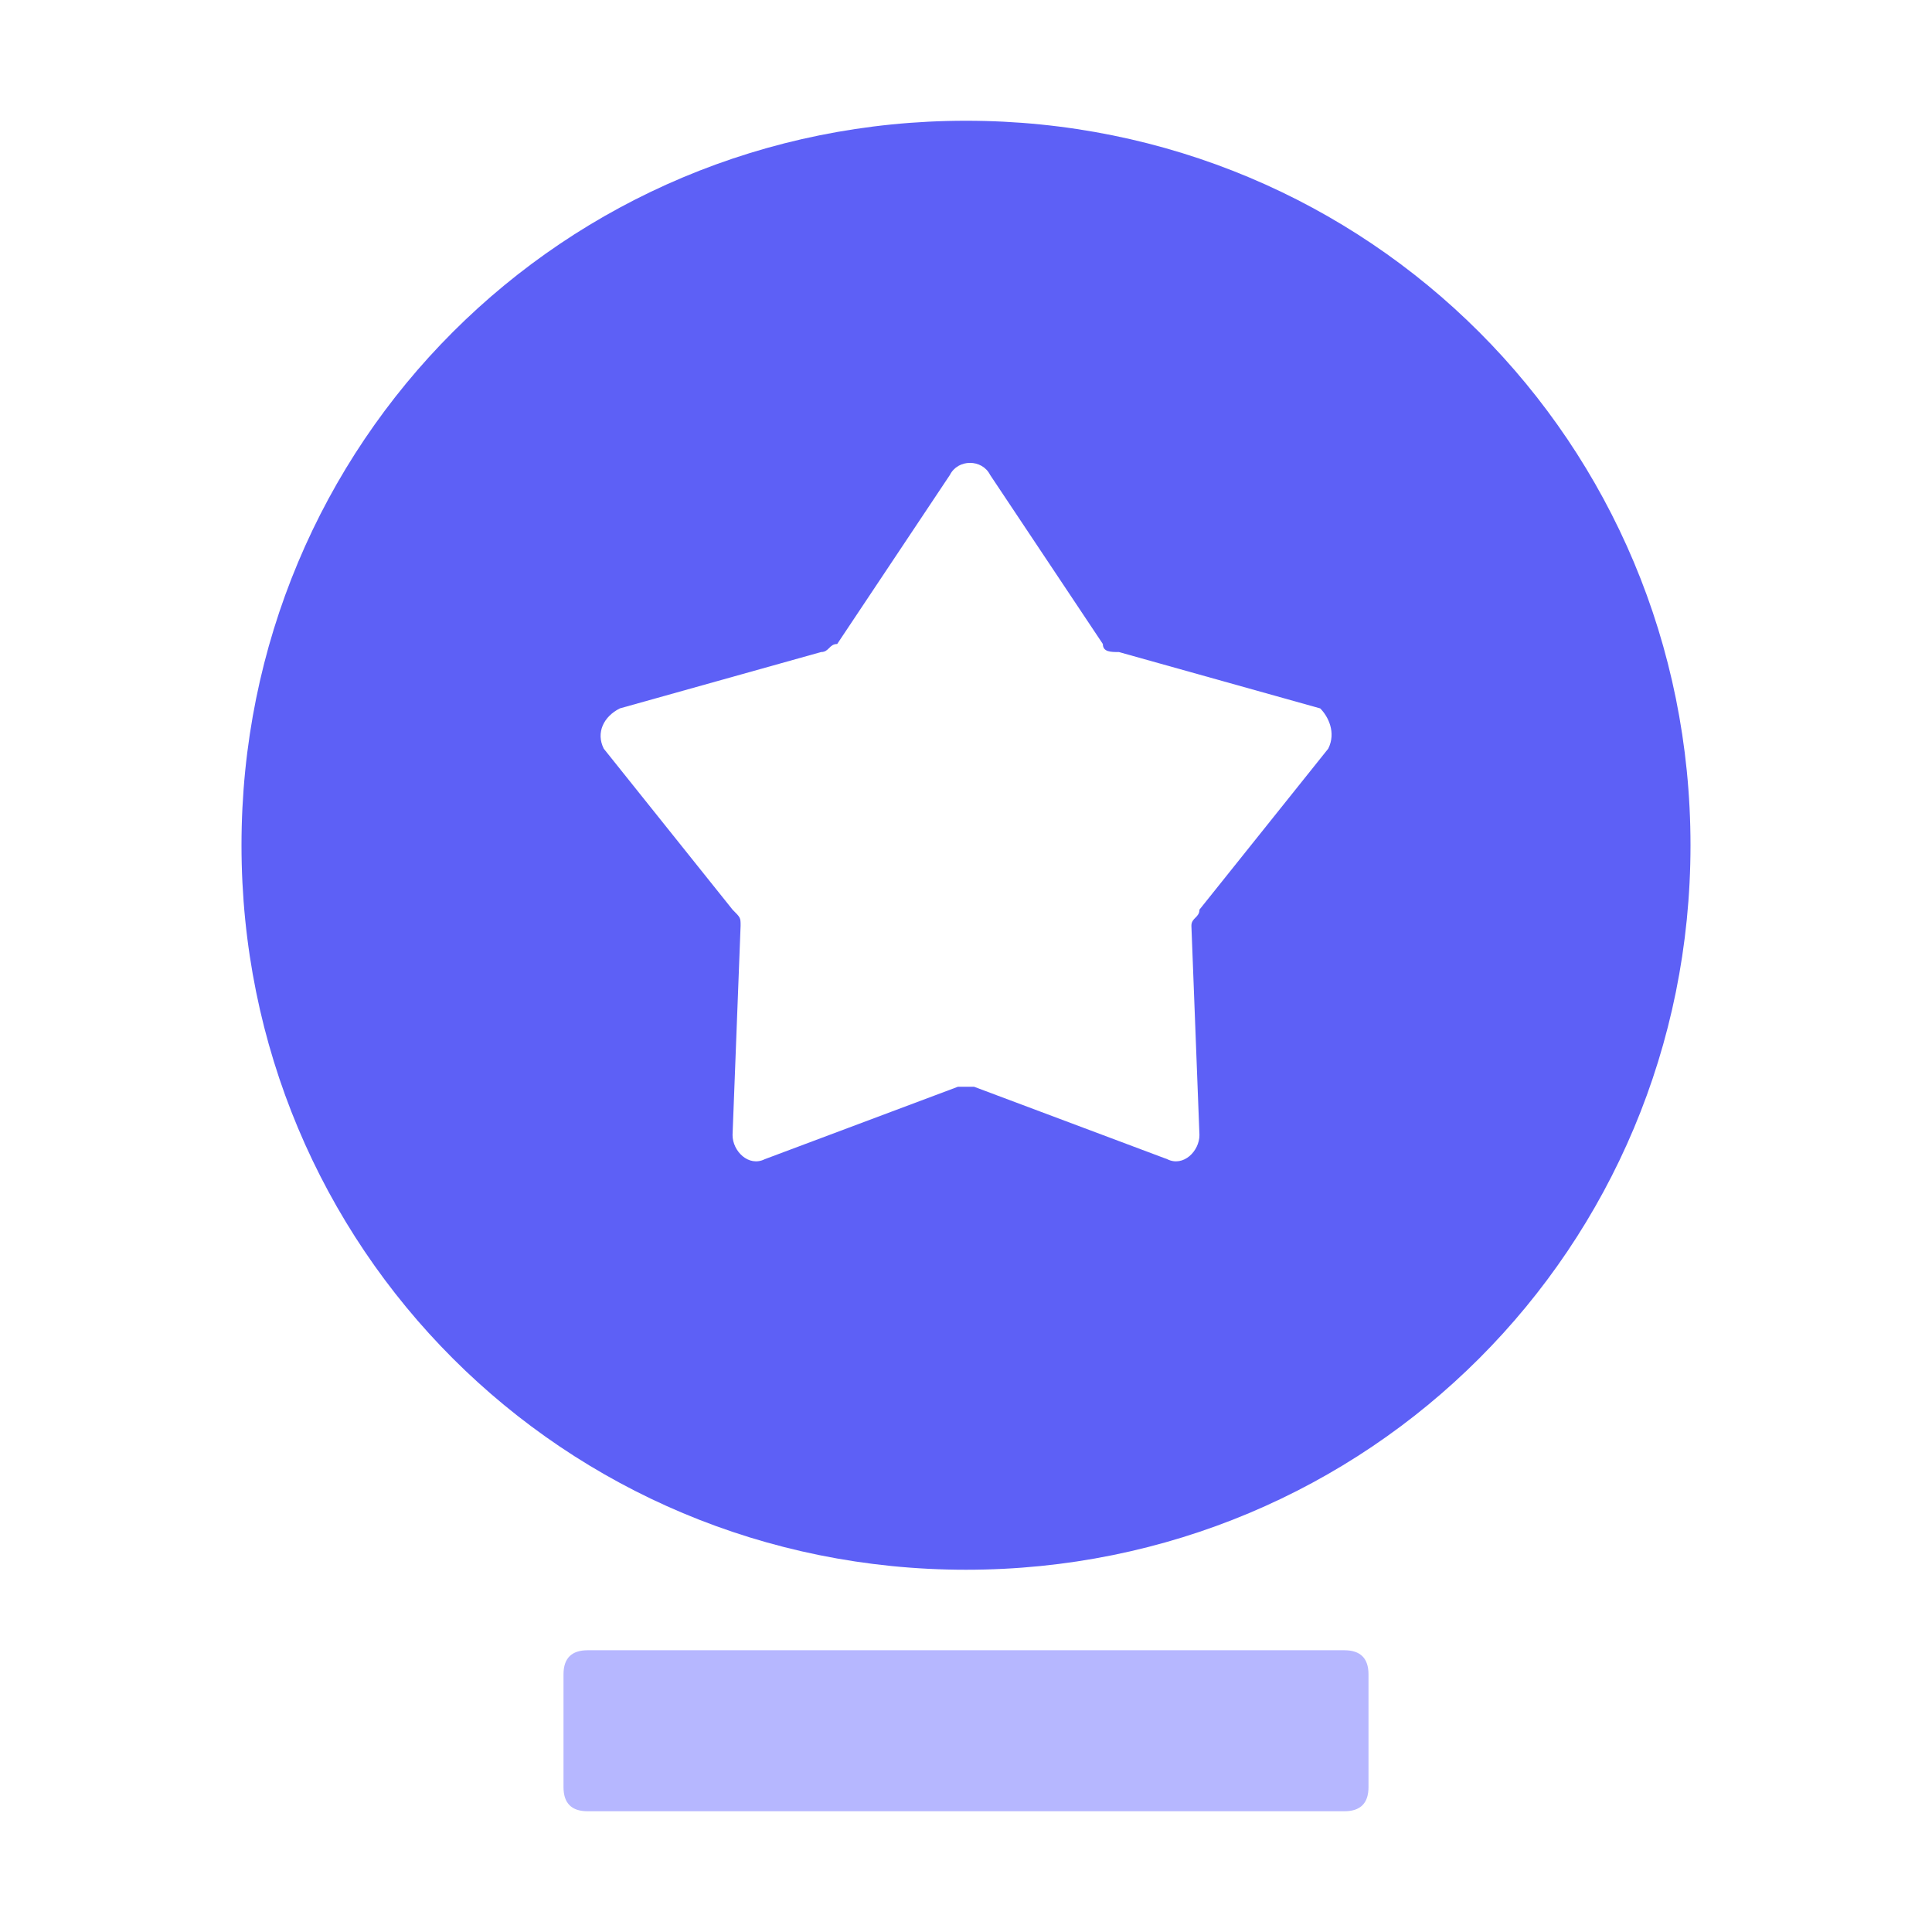 <?xml version="1.0" standalone="no"?><!DOCTYPE svg PUBLIC "-//W3C//DTD SVG 1.1//EN" "http://www.w3.org/Graphics/SVG/1.1/DTD/svg11.dtd"><svg class="icon" width="200px" height="200.00px" viewBox="0 0 1024 1024" version="1.1" xmlns="http://www.w3.org/2000/svg"><path d="M512 64c-213.333 0-384 170.667-384 384s170.667 384 384 384 384-170.667 384-384-170.667-384-384-384z m192 332.8l-68.267 85.333c0 4.267-4.267 4.267-4.267 8.533l4.267 110.933c0 8.533-8.533 17.067-17.067 12.8l-102.4-38.4h-8.533l-102.4 38.4c-8.533 4.267-17.067-4.267-17.067-12.8l4.267-110.933c0-4.267 0-4.267-4.267-8.533l-68.267-85.333c-4.267-8.533 0-17.067 8.533-21.333l106.667-29.867c4.267 0 4.267-4.267 8.533-4.267l59.733-89.6c4.267-8.533 17.067-8.533 21.333 0L584.533 341.333c0 4.267 4.267 4.267 8.533 4.267l106.667 29.867c4.267 4.267 8.533 12.8 4.267 21.333z" fill="#5D60F6" /><path d="M311.467 874.667h401.067c8.533 0 12.8 4.267 12.8 12.8v59.733c0 8.533-4.267 12.8-12.8 12.8H311.467c-8.533 0-12.8-4.267-12.8-12.8v-59.733c0-8.533 4.267-12.8 12.8-12.8z" fill="#B6B7FF" /></svg>